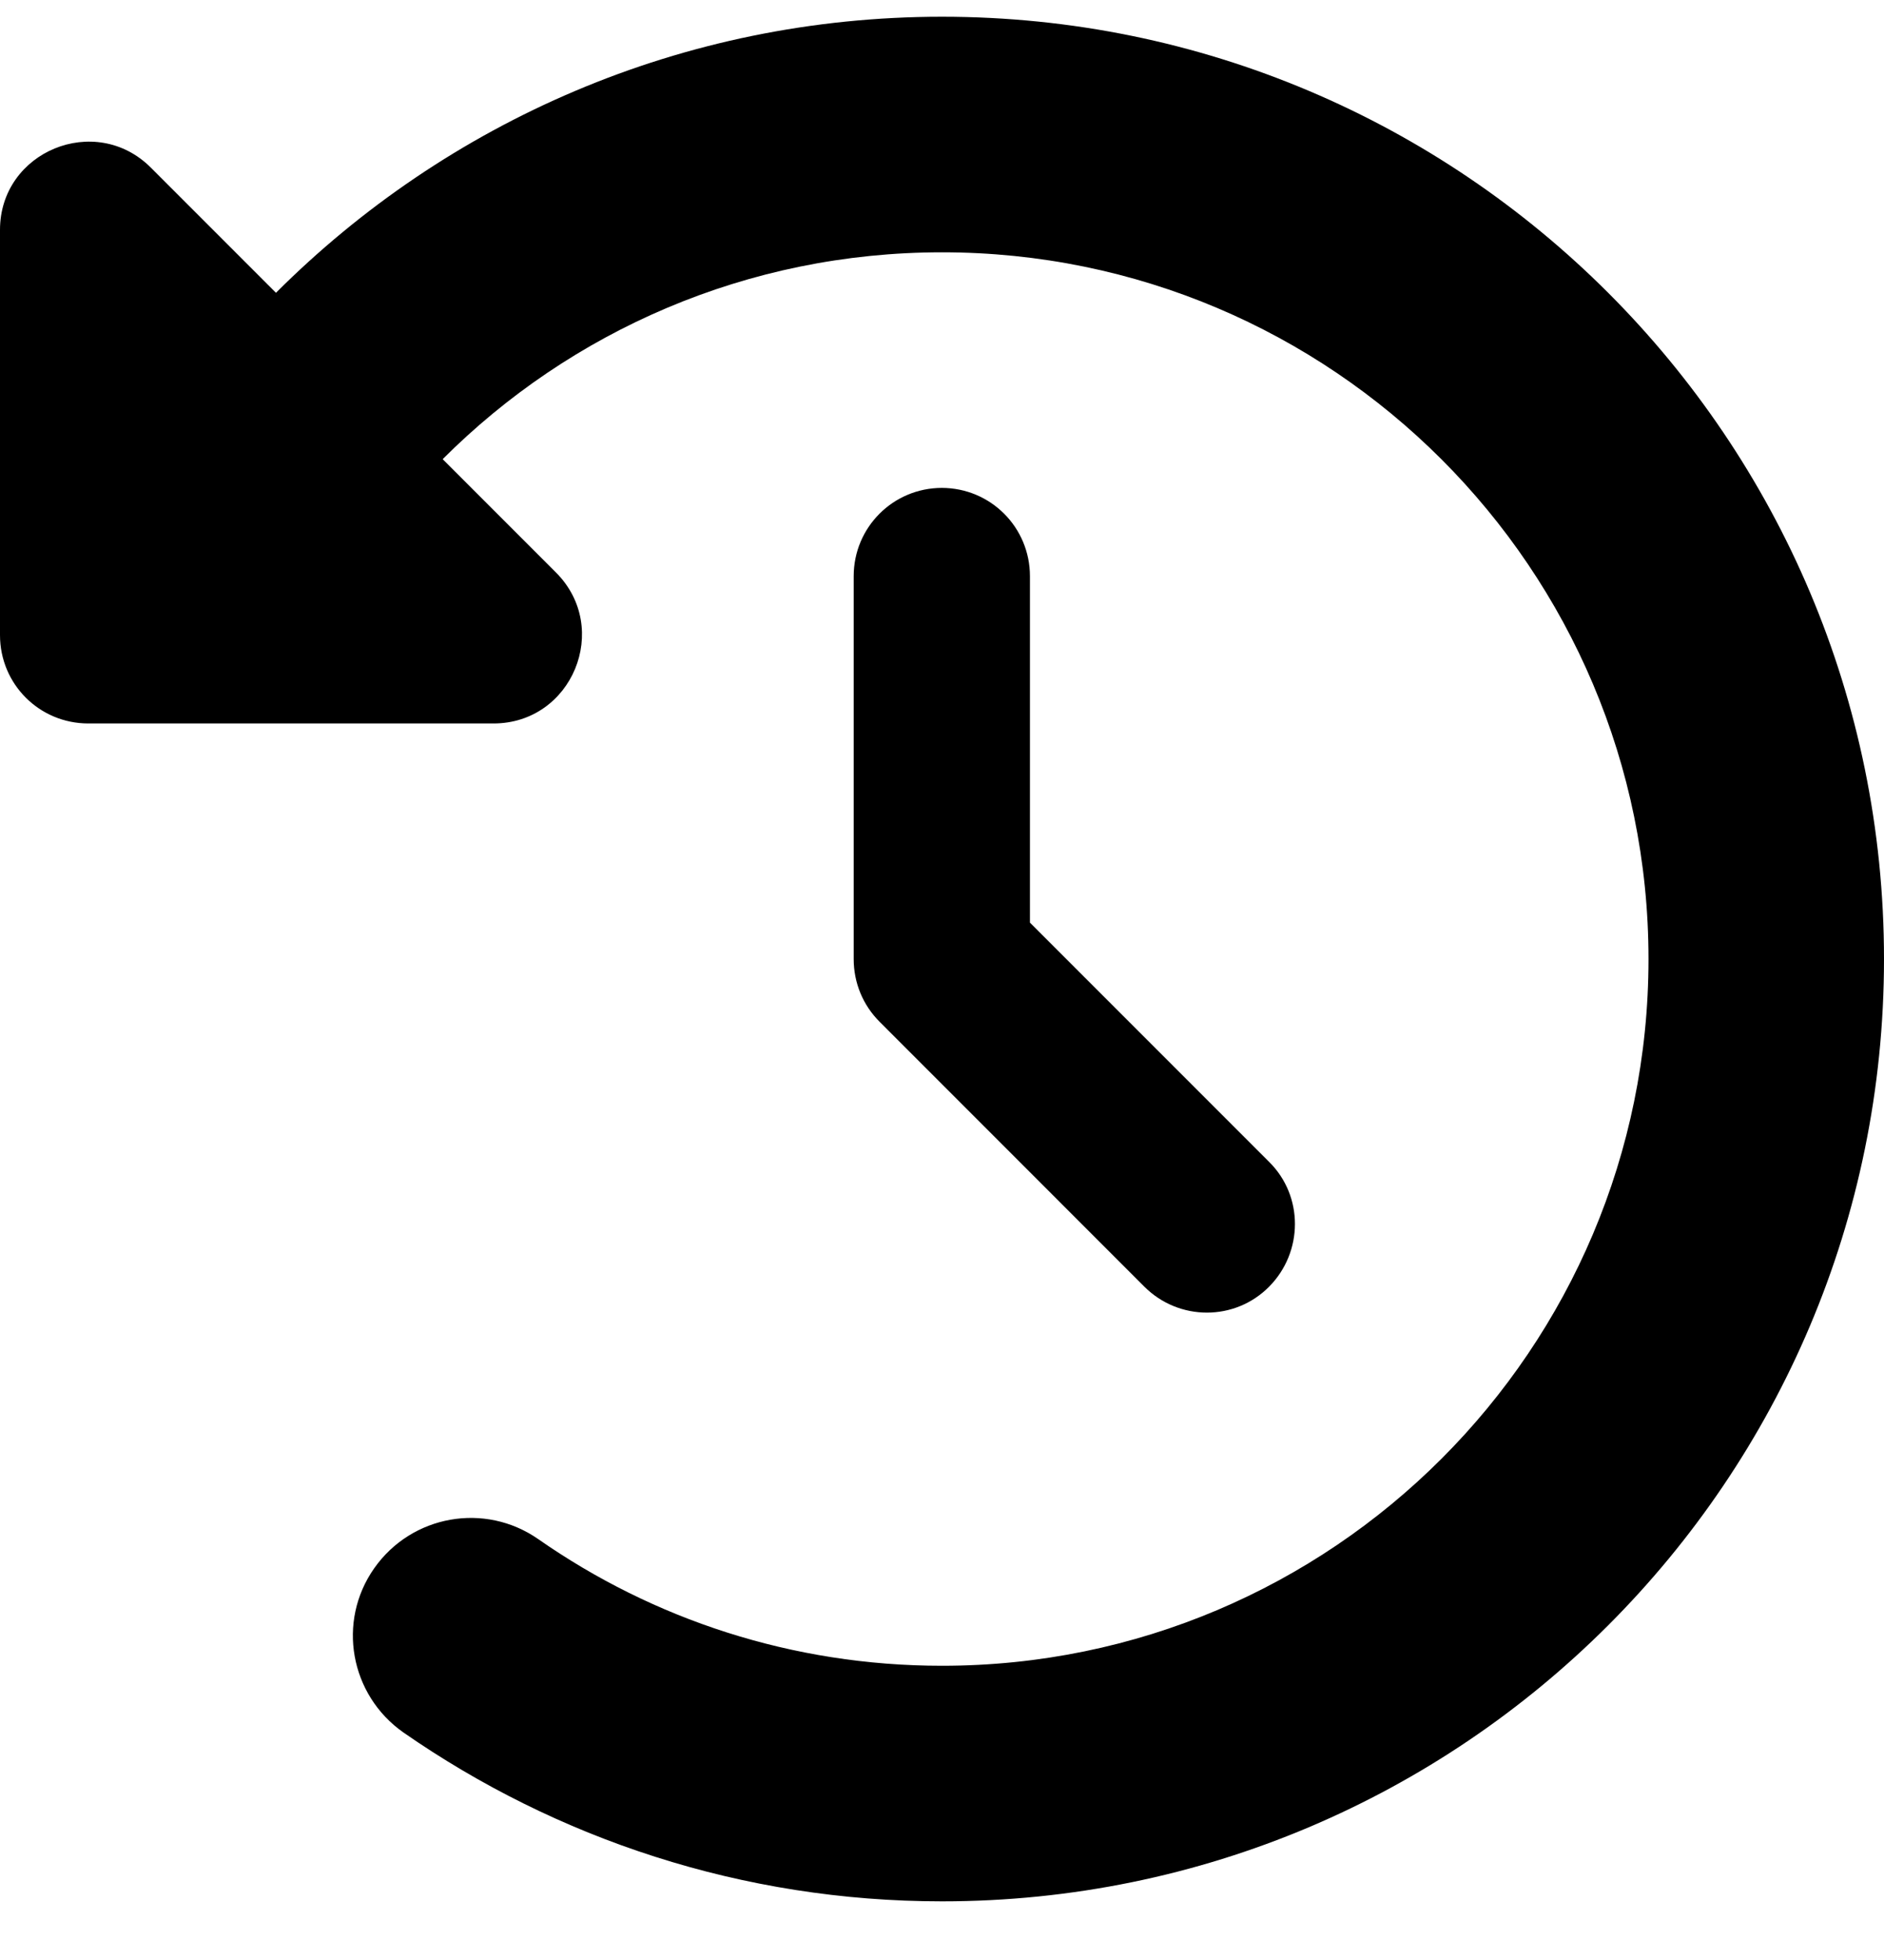 <svg width="25" height="26" viewBox="0 0 25 26" fill="none" xmlns="http://www.w3.org/2000/svg">
<path d="M3.662 3.884L2.002 2.224C1.265 1.487 0 2.009 0 3.049V8.425C0 9.075 0.522 9.597 1.172 9.597H6.548C7.593 9.597 8.115 8.333 7.378 7.595L5.874 6.091C7.568 4.397 9.912 3.347 12.5 3.347C17.676 3.347 21.875 7.546 21.875 12.722C21.875 17.898 17.676 22.097 12.5 22.097C10.508 22.097 8.662 21.477 7.144 20.418C6.436 19.924 5.464 20.095 4.966 20.803C4.468 21.511 4.644 22.483 5.352 22.981C7.383 24.392 9.849 25.222 12.5 25.222C19.404 25.222 25 19.627 25 12.722C25 5.818 19.404 0.222 12.5 0.222C9.048 0.222 5.923 1.624 3.662 3.884ZM12.5 6.472C11.851 6.472 11.328 6.995 11.328 7.644V12.722C11.328 13.035 11.45 13.332 11.67 13.552L15.185 17.068C15.645 17.527 16.387 17.527 16.841 17.068C17.295 16.609 17.3 15.867 16.841 15.413L13.667 12.239V7.644C13.667 6.995 13.145 6.472 12.495 6.472H12.5Z" fill="black"/>
</svg>
